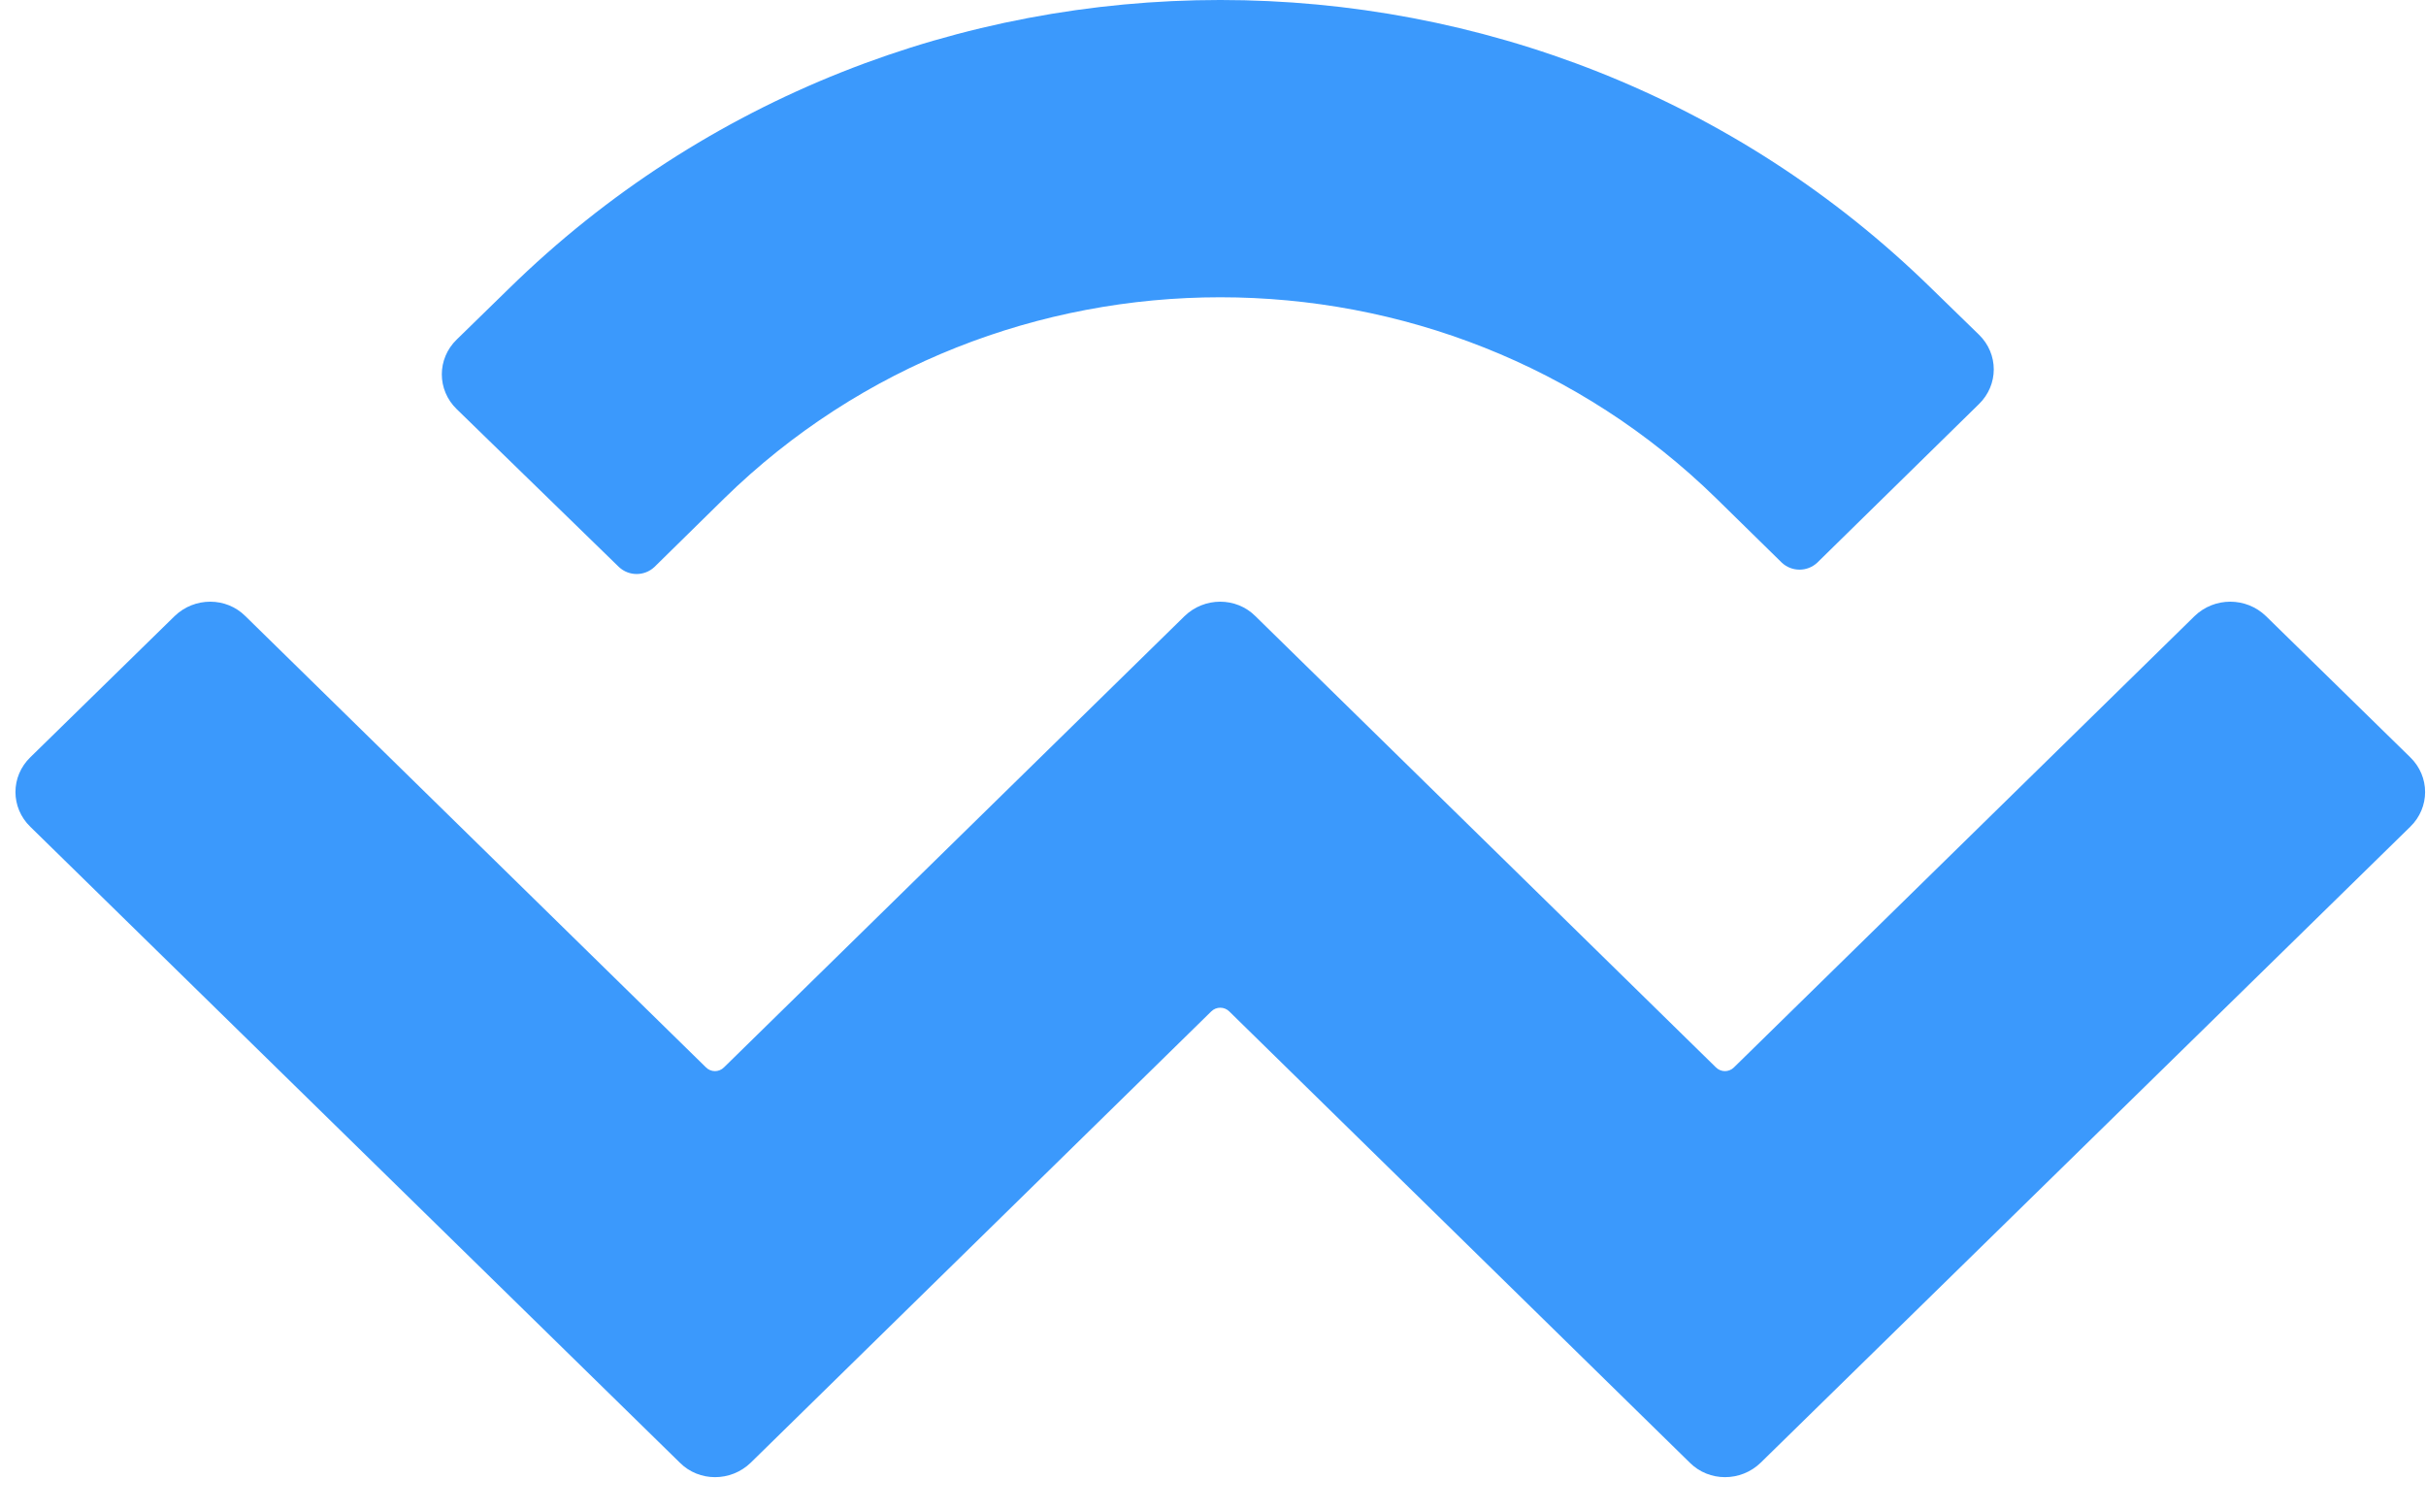 <svg width="69" height="43" viewBox="0 0 69 43" fill="none" xmlns="http://www.w3.org/2000/svg">
<path d="M14.475 8.207C25.647 -2.736 43.766 -2.736 54.938 8.207L56.282 9.515C56.848 10.063 56.848 10.947 56.282 11.495L51.686 16.002C51.403 16.267 50.961 16.267 50.678 16.002L48.822 14.182C41.026 6.545 28.387 6.545 20.591 14.182L18.612 16.126C18.329 16.391 17.887 16.391 17.604 16.126L12.99 11.636C12.425 11.088 12.425 10.204 12.99 9.656L14.475 8.207ZM64.449 17.523L68.55 21.535C69.116 22.083 69.116 22.967 68.55 23.515L50.077 41.599C49.512 42.147 48.61 42.147 48.062 41.599L34.963 28.765C34.822 28.624 34.592 28.624 34.45 28.765L21.352 41.599C20.786 42.147 19.884 42.147 19.337 41.599L0.864 23.515C0.298 22.967 0.298 22.083 0.864 21.535L4.965 17.523C5.531 16.975 6.432 16.975 6.98 17.523L20.079 30.356C20.22 30.498 20.45 30.498 20.591 30.356L33.69 17.523C34.256 16.975 35.158 16.975 35.706 17.523L48.804 30.356C48.946 30.498 49.176 30.498 49.317 30.356L62.416 17.523C62.982 16.975 63.883 16.975 64.449 17.523Z" fill="#3B99FC"/>
</svg>
